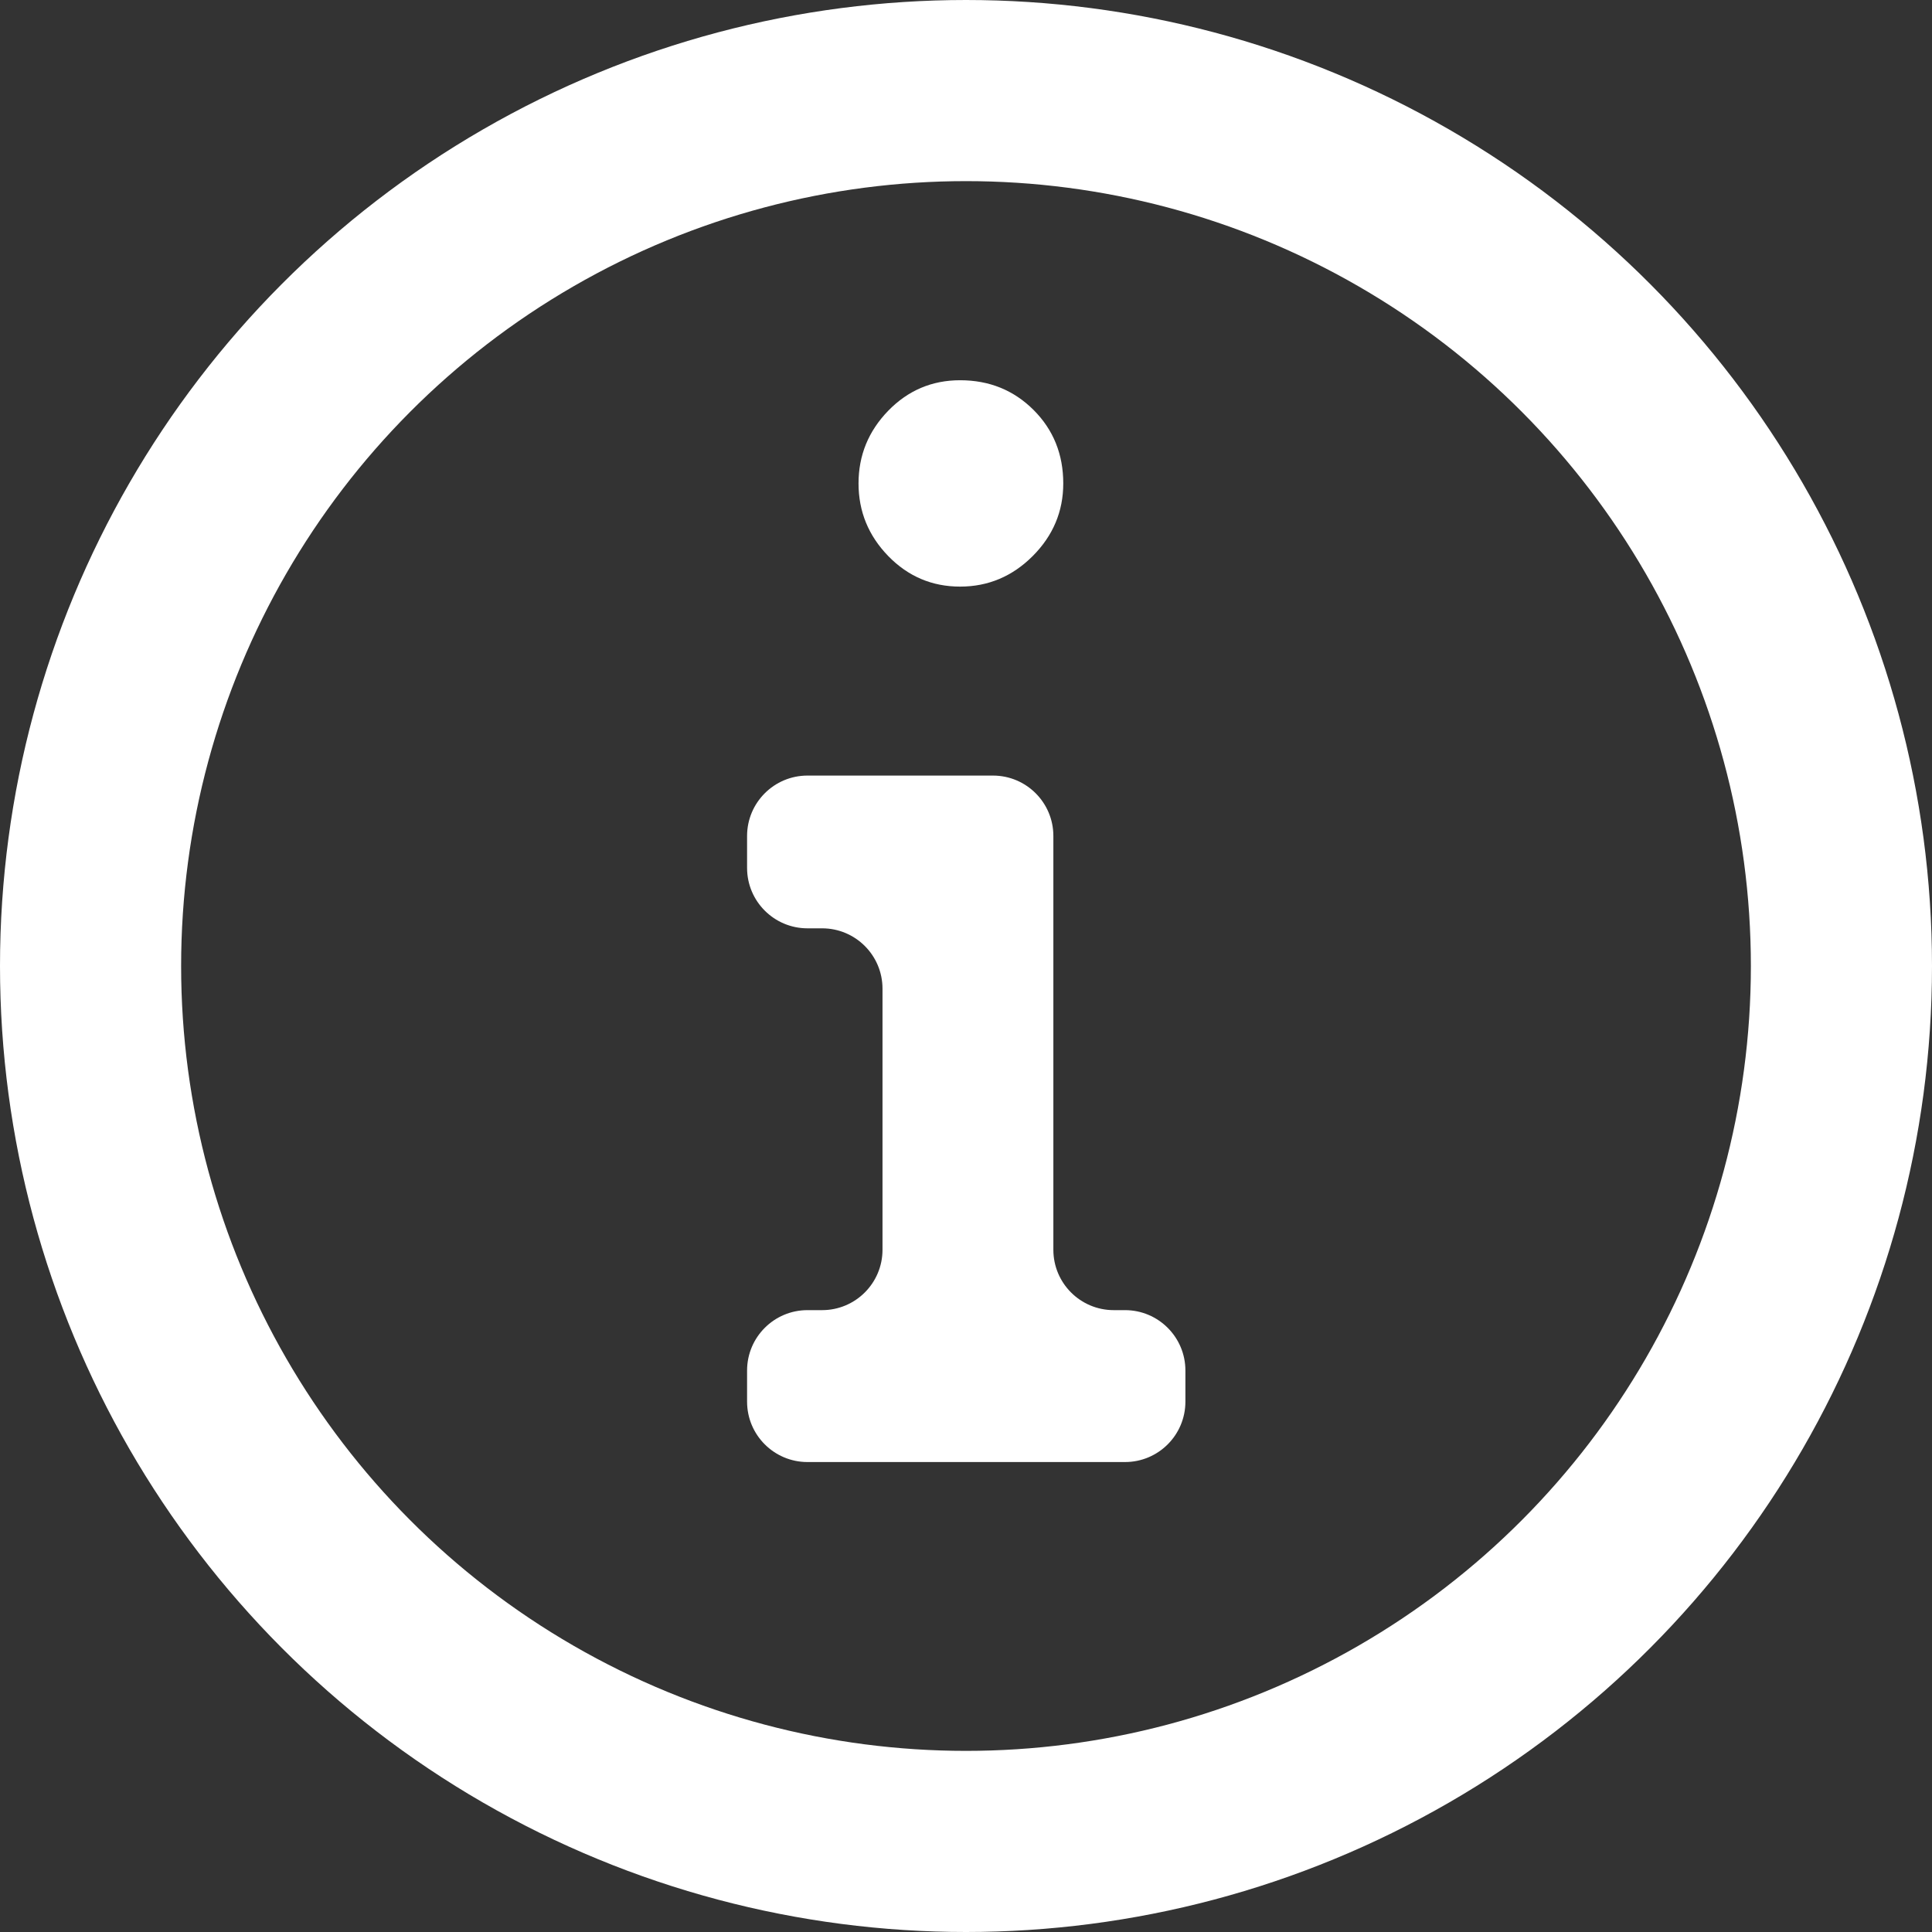 <?xml version="1.0" encoding="UTF-8"?>
<svg width="32px" height="32px" viewBox="0 0 32 32" version="1.1" xmlns="http://www.w3.org/2000/svg" xmlns:xlink="http://www.w3.org/1999/xlink">
    <rect x="0" y="0" width="32" height="32" fill="#333333" stroke="none"/>
    <!-- Generator: Sketch 54.1 (76490) - https://sketchapp.com -->
    <title>show-labels</title>
    <desc>Created with Sketch.</desc>
    <g stroke="none" stroke-width="1" fill="none" fill-rule="evenodd">
        <path d="M17.611,8.007 C17.611,8.471 17.442,8.872 17.105,9.21 C16.768,9.547 16.367,9.716 15.902,9.716 C15.437,9.716 15.04,9.547 14.712,9.21 C14.384,8.872 14.22,8.471 14.22,8.007 C14.22,7.542 14.384,7.141 14.712,6.803 C15.04,6.466 15.437,6.298 15.902,6.298 C16.385,6.298 16.79,6.462 17.119,6.79 C17.447,7.118 17.611,7.524 17.611,8.007 Z M19.634,22.7 L19.634,23.216 C19.634,23.768 19.186,24.216 18.634,24.216 L13.374,24.216 C12.822,24.216 12.374,23.768 12.374,23.216 L12.374,22.7 C12.374,22.148 12.822,21.7 13.374,21.7 L13.617,21.7 C14.169,21.7 14.617,21.252 14.617,20.7 L14.617,16.376 C14.617,15.823 14.169,15.376 13.617,15.376 L13.374,15.376 C12.822,15.376 12.374,14.928 12.374,14.376 L12.374,13.846 C12.374,13.294 12.822,12.846 13.374,12.846 L16.447,12.846 C16.999,12.846 17.447,13.294 17.447,13.846 L17.447,20.7 C17.447,21.252 17.894,21.7 18.447,21.7 L18.634,21.7 C19.186,21.7 19.634,22.148 19.634,22.7 Z" fill="#FFFFFF" fill-rule="nonzero"></path>
        <circle stroke="#FFFFFF" stroke-width="3" cx="16" cy="16" r="14.5"></circle>
    </g>
</svg>